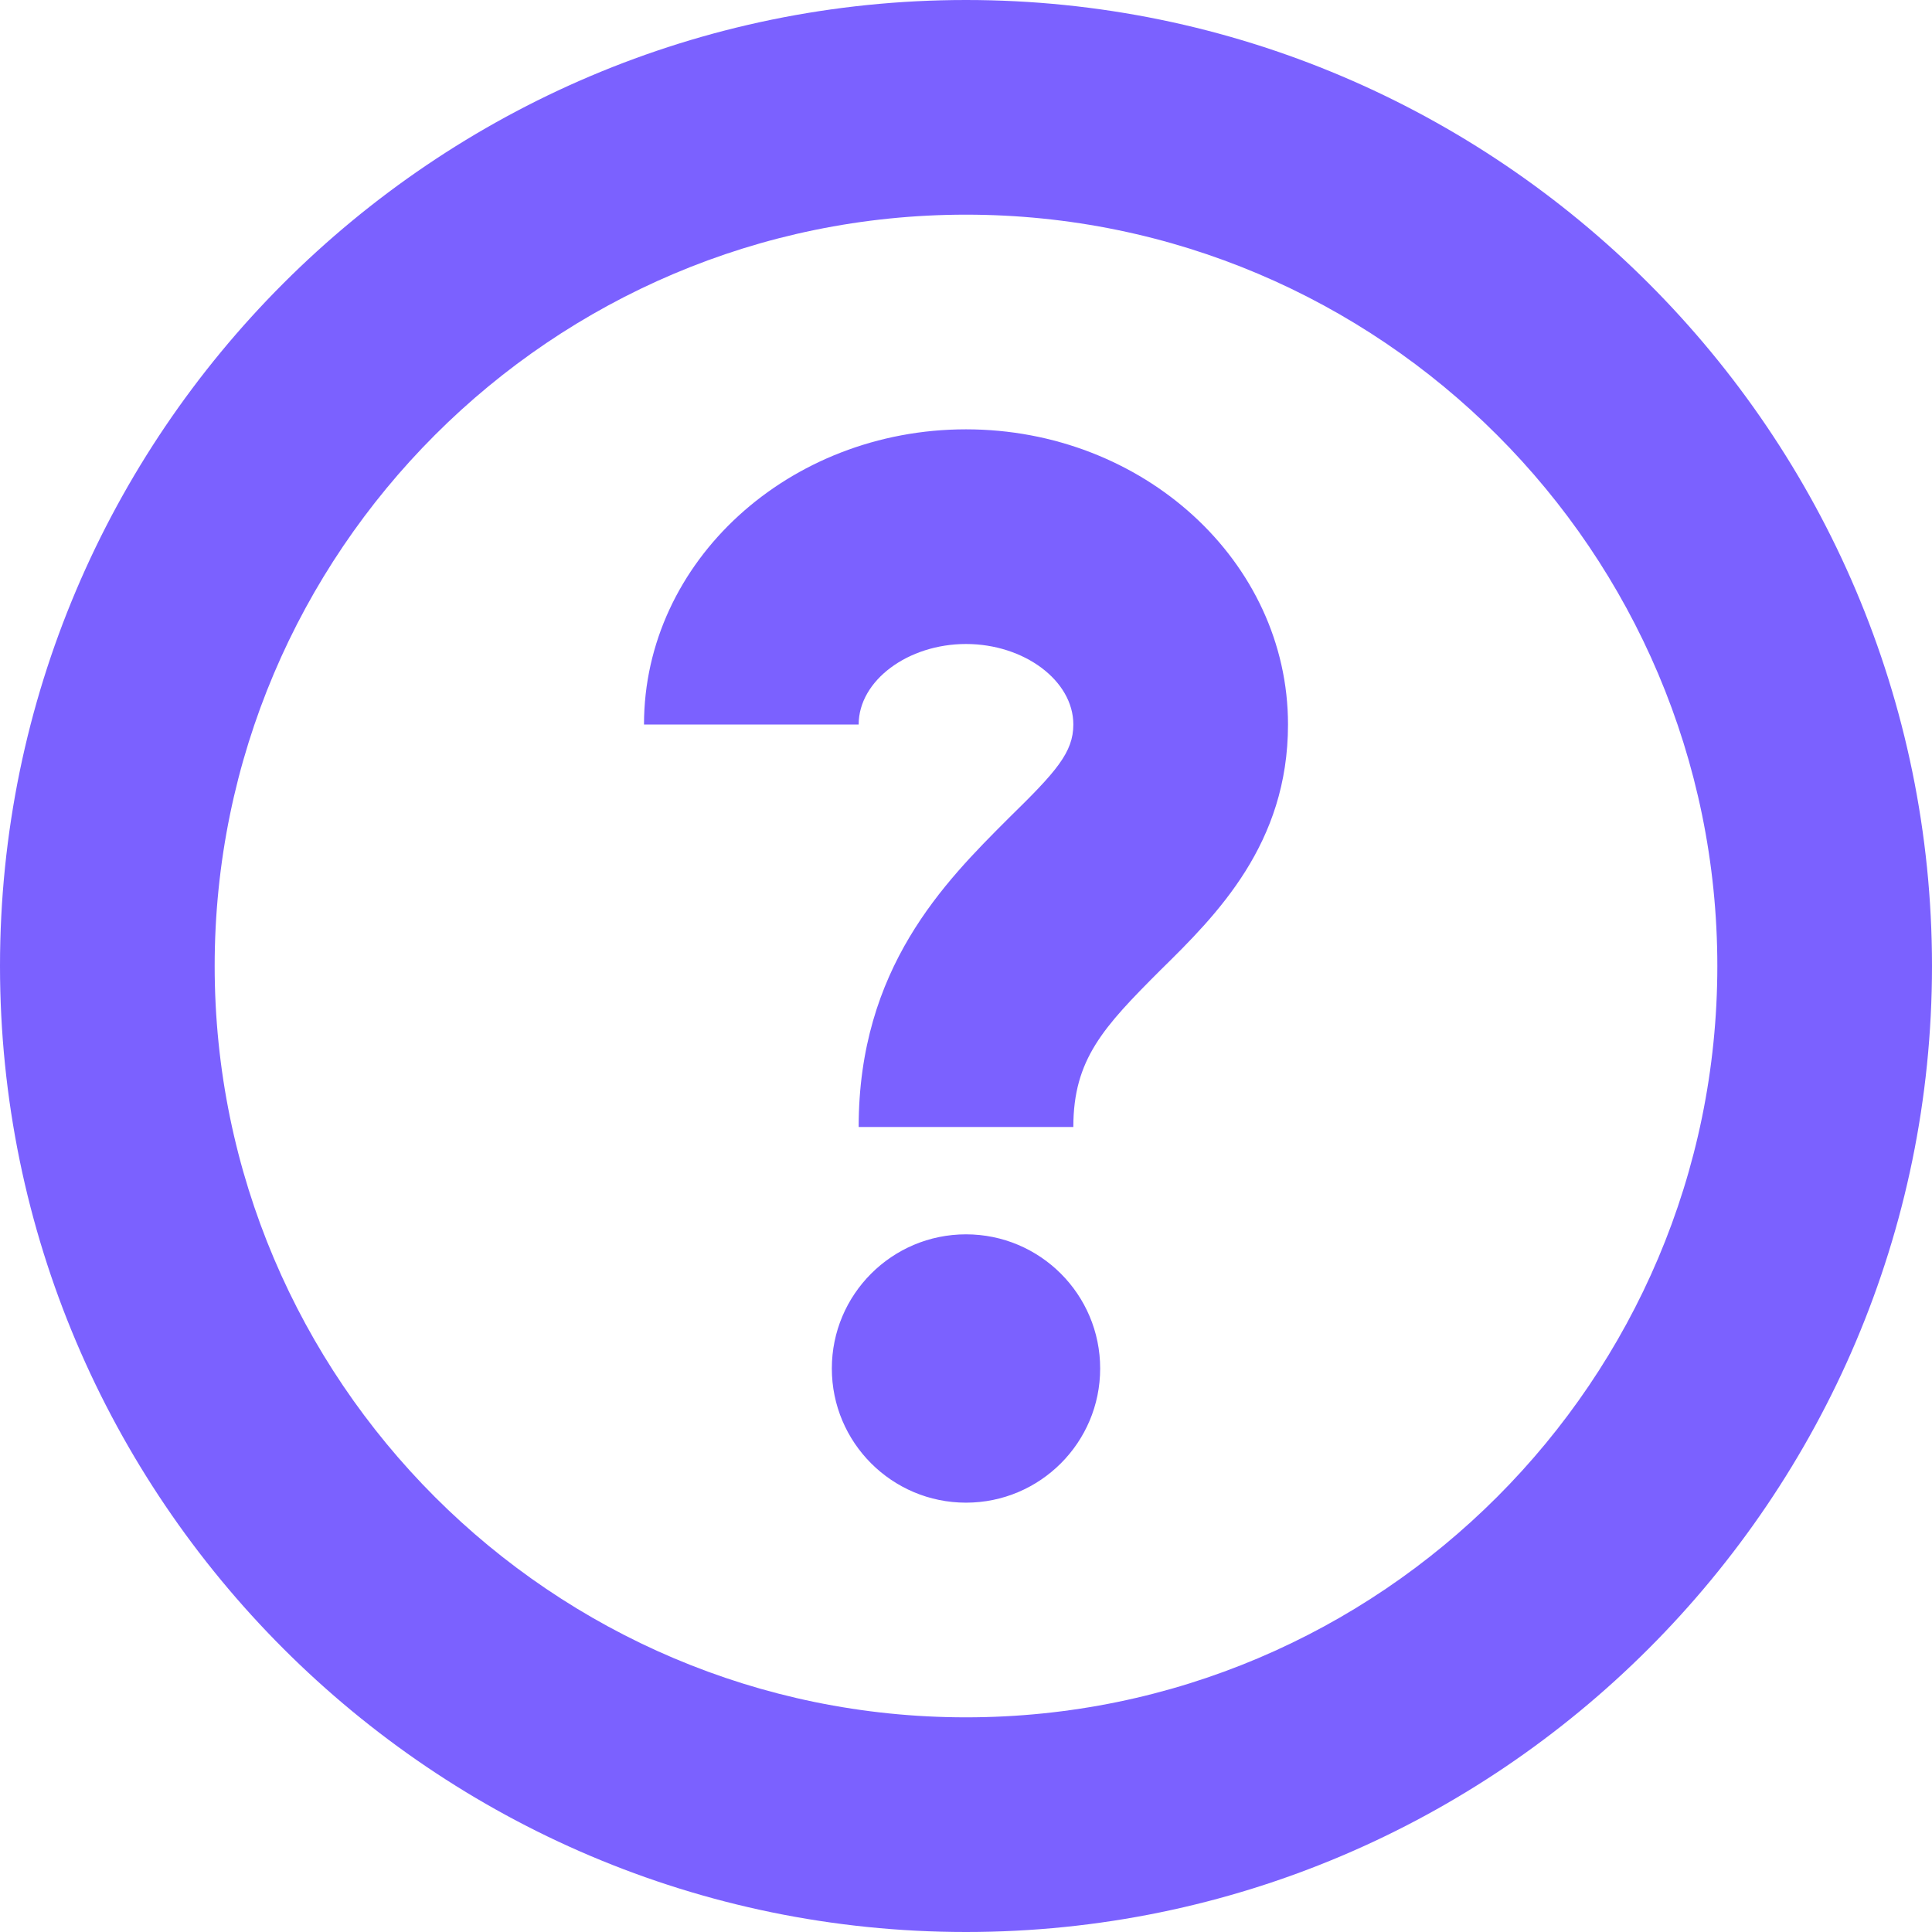 <svg viewBox="0 0 18 18" fill="none" xmlns="http://www.w3.org/2000/svg">
    <path fill-rule="evenodd" clip-rule="evenodd" d="M9 0C4.04 0 0 4.04 0 9C0 13.96 4.04 18 9 18C13.96 18 18 13.96 18 9C18 4.04 13.96 0 9 0ZM9 16C5.14 16 2 12.86 2 9C2 5.14 5.14 2 9 2C12.86 2 16 5.14 16 9C16 12.86 12.86 16 9 16ZM9 14C9.69 14 10.25 13.44 10.25 12.75C10.25 12.06 9.69 11.5 9 11.5C8.31 11.5 7.75 12.06 7.75 12.75C7.75 13.44 8.31 14 9 14ZM6 6.75C6 5.23 7.35 4 9 4C10.65 4 12 5.23 12 6.75C12 7.86 11.34 8.52 10.81 9.04C10.28 9.57 10 9.87 10 10.5H8C8 9.02 8.799 8.221 9.388 7.632L9.4 7.62C9.84 7.19 10 7.01 10 6.75C10 6.34 9.54 6 9 6C8.46 6 8 6.34 8 6.75H6Z" fill="#7B61FF"/>
</svg>
